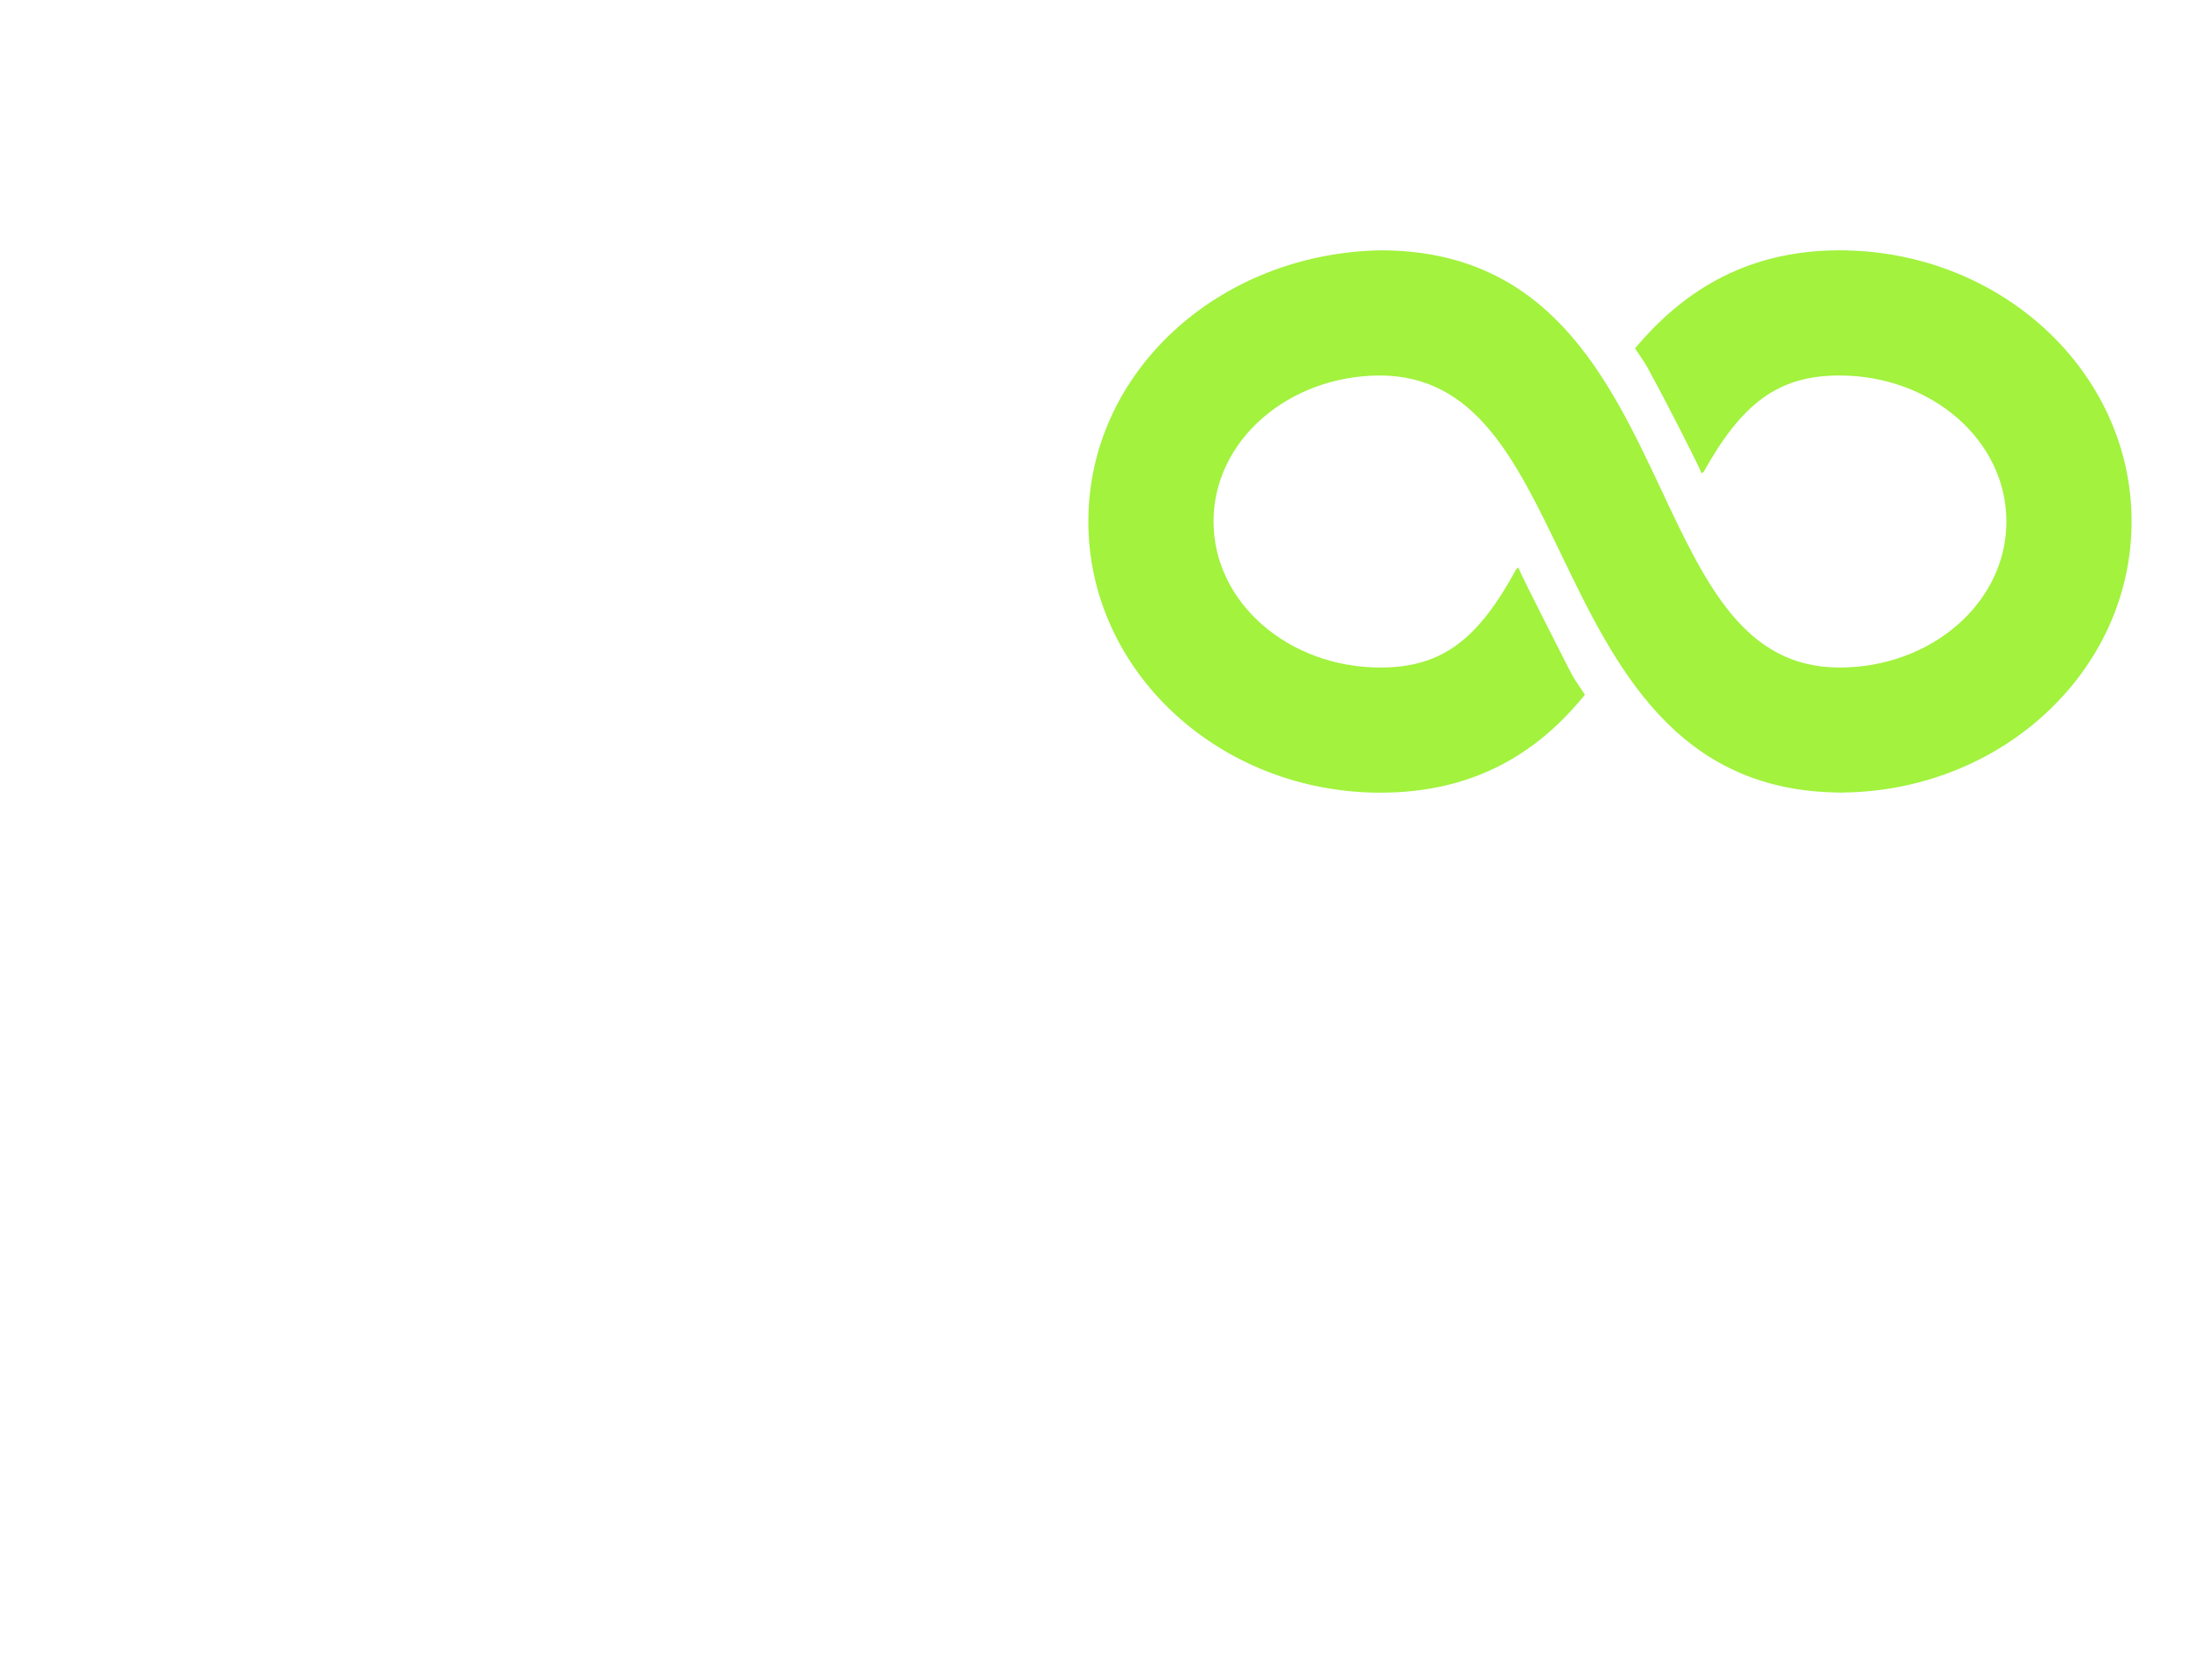 <?xml version="1.0" encoding="utf-8"?>
<svg width="388.002" height="298" viewBox="0 0 388.002 298" fill="none" xmlns="http://www.w3.org/2000/svg">
  <defs>
    <filter color-interpolation-filters="sRGB" x="-374" y="-158" width="376" height="160" id="filter_1">
      <feFlood flood-opacity="0" result="BackgroundImageFix_1" />
      <feColorMatrix type="matrix" values="0 0 0 0 0 0 0 0 0 0 0 0 0 0 0 0 0 0 1 0" in="SourceAlpha" />
      <feOffset dx="0" dy="4" />
      <feGaussianBlur stdDeviation="2" />
      <feColorMatrix type="matrix" values="0 0 0 0 0 0 0 0 0 0 0 0 0 0 0 0 0 0 0.251 0" />
      <feBlend mode="normal" in2="BackgroundImageFix_1" result="Shadow_2" />
      <feBlend mode="normal" in="SourceGraphic" in2="Shadow_2" result="Shape_3" />
    </filter>
    <filter color-interpolation-filters="sRGB" x="-184" y="-158" width="186" height="160" id="filter_2">
      <feFlood flood-opacity="0" result="BackgroundImageFix_1" />
      <feColorMatrix type="matrix" values="0 0 0 0 0 0 0 0 0 0 0 0 0 0 0 0 0 0 1 0" in="SourceAlpha" />
      <feOffset dx="0" dy="4" />
      <feGaussianBlur stdDeviation="2" />
      <feColorMatrix type="matrix" values="0 0 0 0 0 0 0 0 0 0 0 0 0 0 0 0 0 0 0.251 0" />
      <feBlend mode="normal" in2="BackgroundImageFix_1" result="Shadow_2" />
      <feBlend mode="normal" in="SourceGraphic" in2="Shadow_2" result="Shape_3" />
    </filter>
  </defs>
  <g>
    <g transform="translate(193 0)">
      <path d="M185 48.1C185 21.463 161.687 0 133.2 0C115.813 0 104.713 8.137 96.937 17.387C98.411 19.613 98.787 19.974 99.9 22.2C101.374 24.787 107.676 37 108.774 39.587C108.774 39.587 109.15 39.226 109.15 39.226C115.813 27.374 122.1 22.2 133.2 22.2C149.474 22.2 162.8 33.676 162.8 48.1C162.8 62.524 149.474 74 133.2 74C116.42 74 109.54 59.388 101.591 42.463C92.225 22.561 81.602 0 51.8 0C23.11 0.549 0 21.578 0 48.1C0 74.737 23.313 96.2 51.8 96.2C69.187 96.2 80.287 88.424 88.063 78.813C86.574 76.587 86.213 76.226 85.1 74C83.626 71.037 77.324 58.824 76.226 56.237C76.226 56.237 75.85 56.613 75.85 56.613C69.187 68.826 62.9 74 51.8 74C35.526 74 22.2 62.524 22.2 48.1C22.2 33.705 35.468 22.258 51.699 22.2C68.594 22.258 75.662 36.942 83.857 53.953C93.353 73.639 104.106 95.94 133.2 96.171C133.2 96.186 133.2 96.186 133.2 96.2C133.272 96.2 133.359 96.186 133.431 96.186C133.518 96.186 133.59 96.2 133.662 96.2C133.662 96.2 133.662 96.171 133.662 96.171C161.947 95.94 185 74.593 185 48.1Z" fill="#A2F23E" transform="translate(0 44.4)" />
    </g>
    <g filter="url(#filter_1)" transform="translate(6 128)">
      <path d="M48.699 128.839Q37.862 128.839 29.133 125.16Q20.403 121.48 14.048 114.925Q7.358 108.102 3.813 99.037C1.449 92.995 0.268 86.561 0.268 79.738C0.268 72.87 1.449 66.426 3.813 60.406Q7.358 51.375 14.048 44.485Q20.403 37.996 29.133 34.283Q37.862 30.571 48.699 30.571Q59.135 30.571 68.165 34.183Q75.457 37.06 81.143 41.809L65.356 63.215Q59.469 57.128 48.699 57.128Q38.665 57.128 32.912 63.015Q26.825 69.57 26.825 79.738Q26.825 89.839 32.912 96.395Q38.665 102.282 48.699 102.282Q58.934 102.282 64.687 96.863L79.939 118.604Q74.32 123.019 67.162 125.628Q58.533 128.839 48.699 128.839ZM130.425 128.839Q119.855 128.839 111.36 125.093Q102.864 121.347 96.71 114.657Q90.288 107.834 86.943 98.837Q83.598 89.839 83.598 79.738Q83.598 69.57 86.943 60.573Q90.288 51.576 96.71 44.752Q102.864 38.13 111.36 34.35Q119.855 30.571 130.425 30.571Q140.994 30.571 149.489 34.35Q157.985 38.13 164.139 44.752Q170.561 51.576 173.906 60.573Q177.251 69.57 177.251 79.738Q177.251 89.839 173.906 98.837Q170.561 107.834 164.139 114.657Q157.985 121.347 149.489 125.093Q140.994 128.839 130.425 128.839ZM130.425 102.282Q139.656 102.282 144.874 96.663Q150.694 90.04 150.694 79.738Q150.694 69.37 144.874 62.814Q139.656 57.128 130.425 57.128Q121.193 57.128 115.975 62.814Q110.155 69.37 110.155 79.738Q110.155 90.04 115.975 96.663Q121.193 102.282 130.425 102.282ZM229.676 127.902L192.215 127.902L192.215 31.507L229.676 31.507Q250.748 31.507 264.261 45.02Q271.017 51.776 274.562 60.707Q278.108 69.637 278.108 79.738Q278.108 89.839 274.562 98.736Q271.017 107.633 264.261 114.39C255.252 123.398 243.724 127.902 229.676 127.902ZM229.676 101.412Q239.844 101.412 245.53 95.525Q251.551 89.371 251.551 79.738Q251.551 70.039 245.53 63.884Q239.844 57.998 229.676 57.998L218.772 57.998L218.772 101.412L229.676 101.412ZM363.847 127.902L292.738 127.902L292.738 31.507L363.847 31.507L363.847 57.998L319.228 57.998L319.228 68.5L354.08 68.433L354.08 90.91L319.228 90.977L319.228 101.412L363.847 101.412L363.847 127.902Z" fill="#FFFFFF" />
    </g>
    <g filter="url(#filter_2)" transform="translate(6 12)">
      <path d="M32.845 68.5L45.02 68.433Q48.298 68.433 51.576 67.831Q54.853 67.229 57.061 65.958Q59.269 64.687 59.269 62.747Q59.269 60.339 54.92 59.168Q50.572 57.998 45.02 57.998L32.845 57.998L32.845 68.5ZM49.903 101.412Q53.449 101.412 56.66 100.844Q59.871 100.275 61.911 99.071Q63.951 97.867 63.951 95.927Q63.951 93.519 59.904 92.214Q55.857 90.91 49.903 90.91L32.845 90.91L32.845 101.412L49.903 101.412ZM49.903 127.902L6.288 127.902L6.288 31.507L45.02 31.507Q62.413 31.507 73.316 38.398Q85.826 46.358 85.826 62.413Q85.826 71.644 82.213 77.129Q85.157 79.605 87.297 83.016Q90.642 88.501 90.642 96.997Q90.642 112.717 77.397 121.079Q66.293 127.902 49.903 127.902ZM125.829 58.065L125.829 70.172L135.863 70.172Q144.492 70.172 148.573 67.497Q150.044 66.56 150.044 64.152Q150.044 61.677 148.573 60.74Q144.492 58.065 135.863 58.065L125.829 58.065ZM125.829 96.73L125.829 127.902L99.272 127.902L99.272 31.507L135.863 31.507Q152.787 31.507 163.825 39.133Q176.602 47.963 176.602 64.152Q176.602 80.273 163.825 89.17Q161.149 90.977 158.139 92.381L188.509 127.902L154.259 127.902L127.635 96.73L125.829 96.73Z" fill="#FFFFFF" />
    </g>
  </g>
</svg>